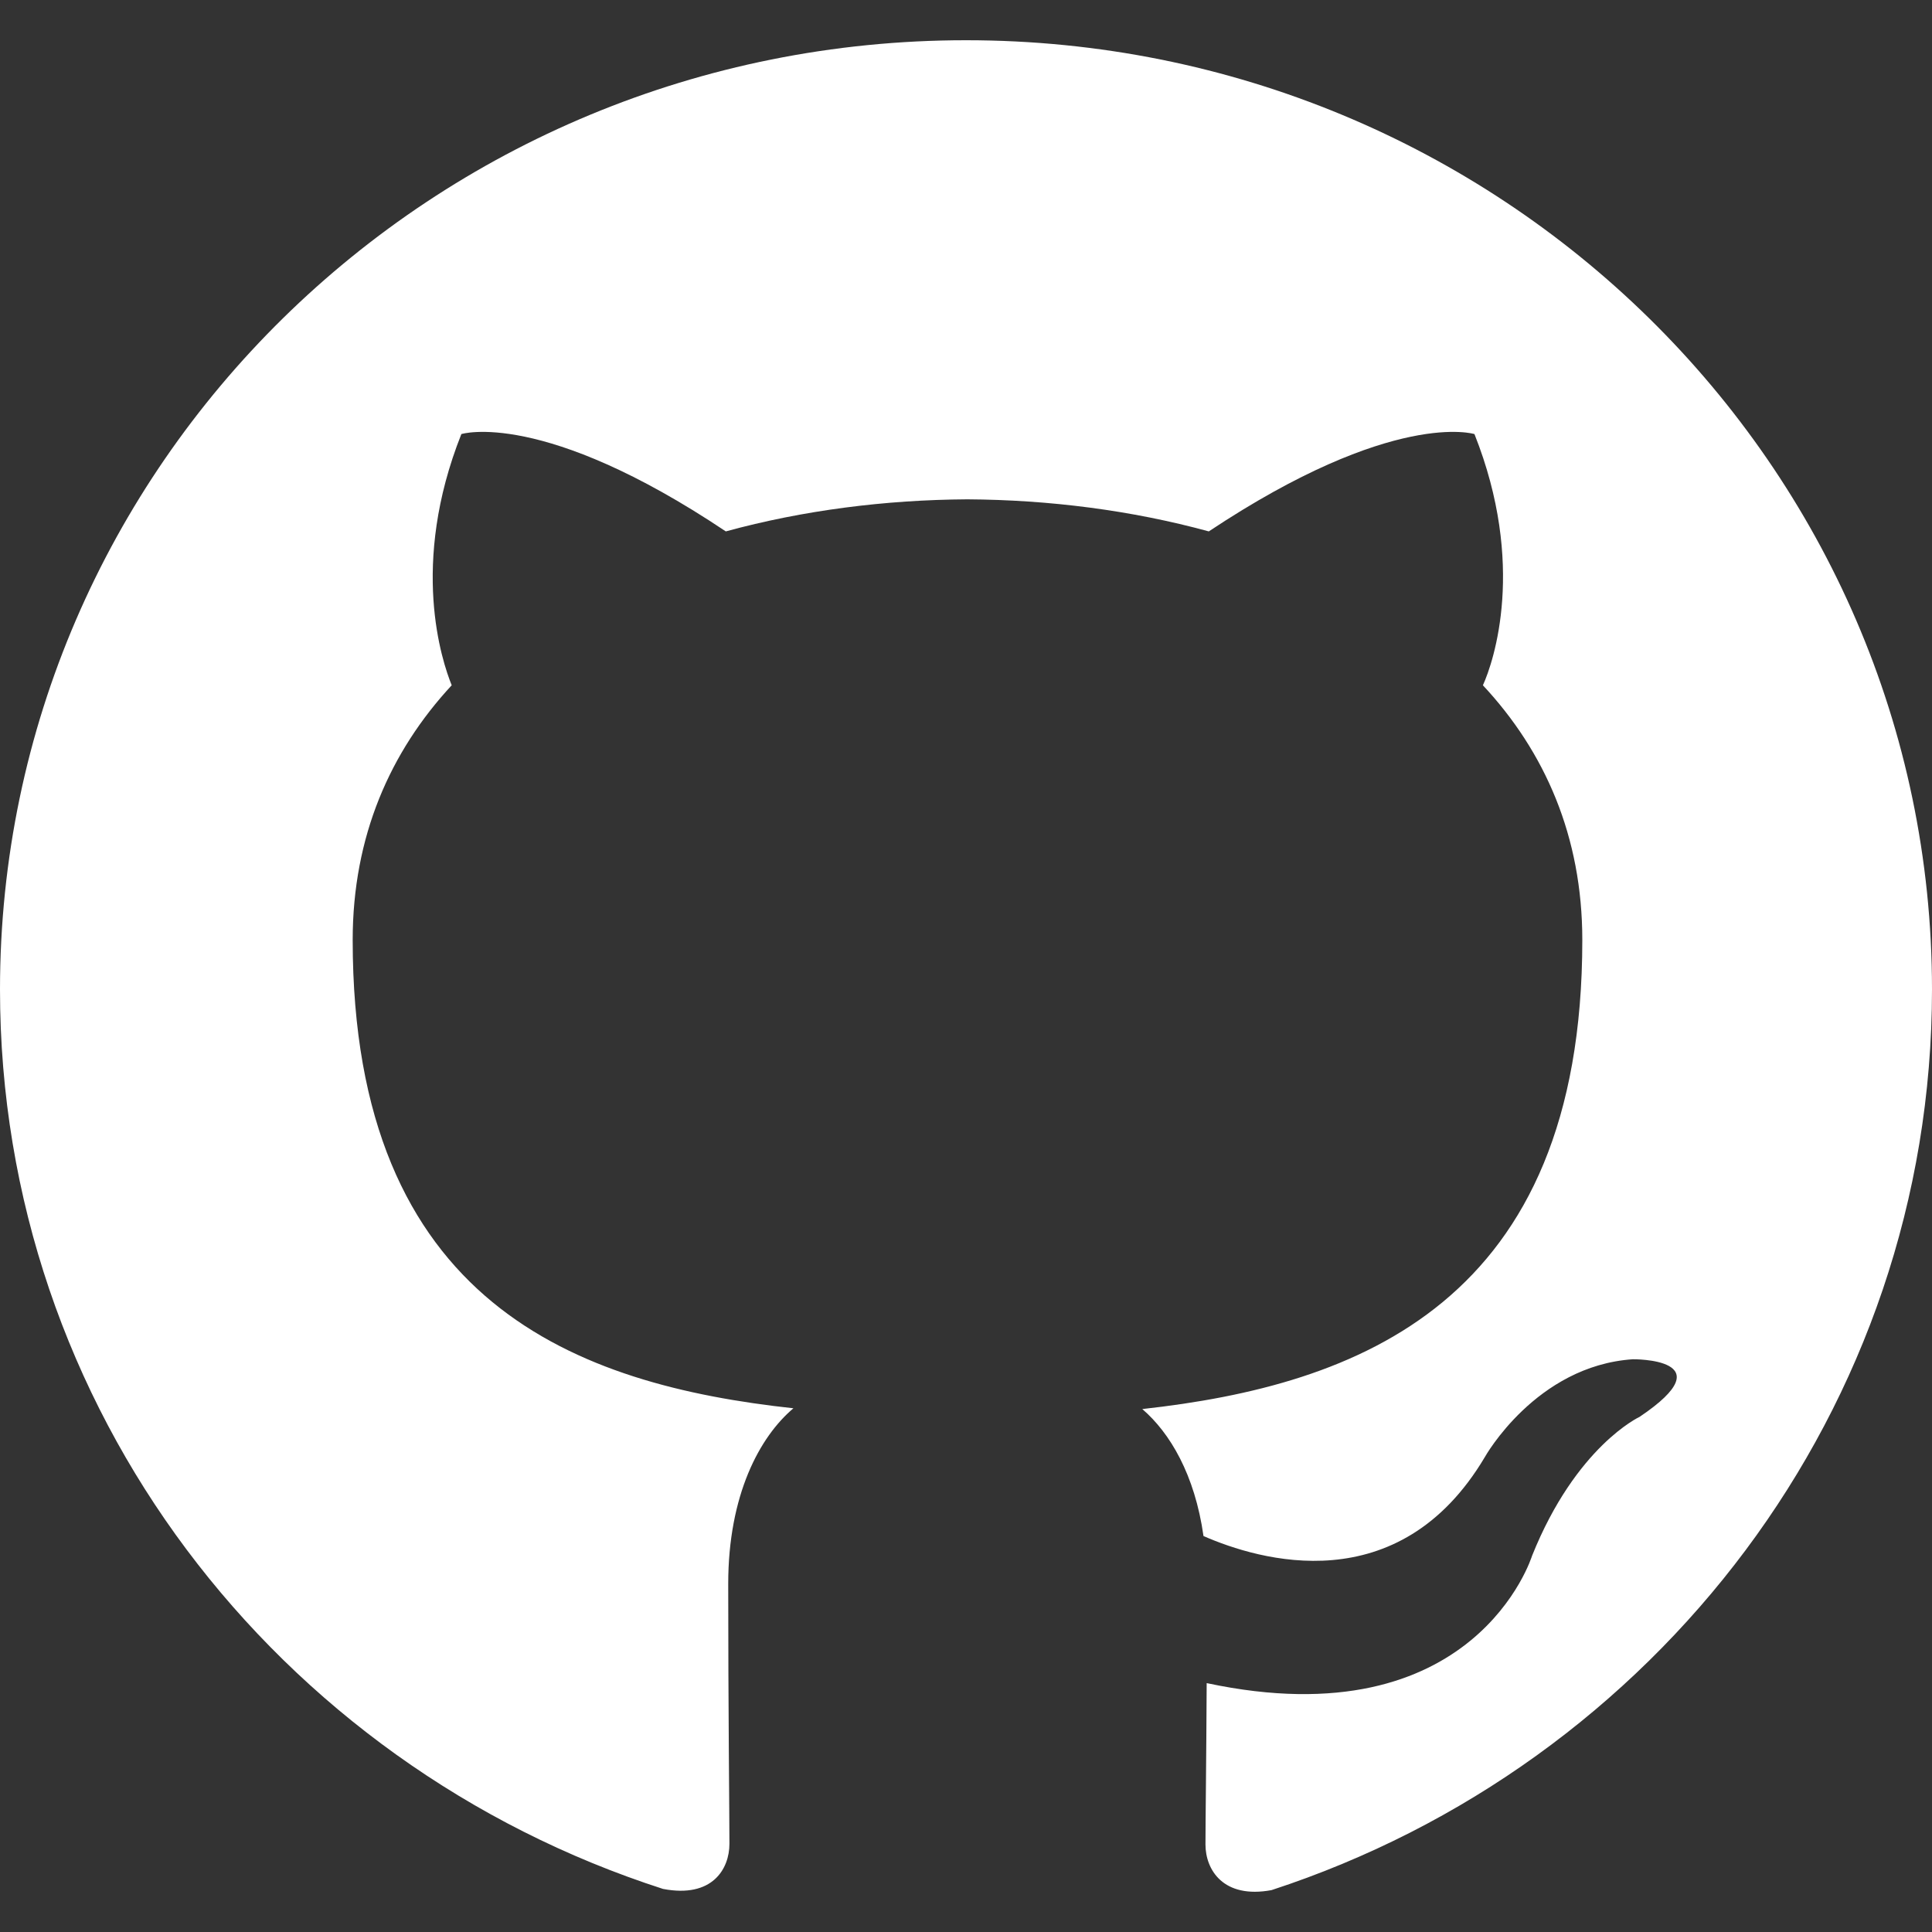 <svg width="40" height="40" viewBox="0 0 40 40" fill="none" xmlns="http://www.w3.org/2000/svg">
<rect x="0" y="0" width="40" height="40" fill="#333333" stroke="none"/>
<g clip-path="url(#clip0)">
<path d="M20 0.833C31.05 0.833 40 9.633 40 20.487C40 29.172 34.27 36.537 26.325 39.133C25.325 39.318 24.958 38.71 24.958 38.188C24.958 37.722 24.975 36.485 24.983 34.847C30.547 36.032 31.72 32.21 31.72 32.21C32.63 29.942 33.945 29.335 33.945 29.335C35.757 28.117 33.805 28.142 33.805 28.142C31.797 28.278 30.742 30.167 30.742 30.167C28.958 33.172 26.06 32.303 24.917 31.802C24.737 30.53 24.222 29.665 23.65 29.173C28.092 28.682 32.76 26.992 32.76 19.462C32.76 17.317 31.985 15.563 30.702 14.188C30.927 13.692 31.602 11.693 30.527 8.987C30.527 8.987 28.852 8.46 25.027 11.002C23.427 10.565 21.727 10.348 20.027 10.338C18.327 10.348 16.627 10.565 15.027 11.002C11.227 8.46 9.552 8.987 9.552 8.987C8.477 11.693 9.152 13.692 9.352 14.188C8.077 15.563 7.302 17.317 7.302 19.462C7.302 27.012 11.977 28.673 16.427 29.157C15.727 29.747 15.077 30.952 15.077 32.793C15.077 35.423 15.102 37.537 15.102 38.175C15.102 38.69 14.752 39.305 13.727 39.108C5.725 36.528 1.52588e-05 29.158 1.52588e-05 20.487C1.52588e-05 9.633 8.955 0.833 20 0.833Z" fill="#FFF"/>
</g>
<defs>
<clipPath id="clip0">
<rect width="40" height="40" fill="white" transform="matrix(-1 0 0 1 40 0)"/>
</clipPath>
</defs>
</svg>
